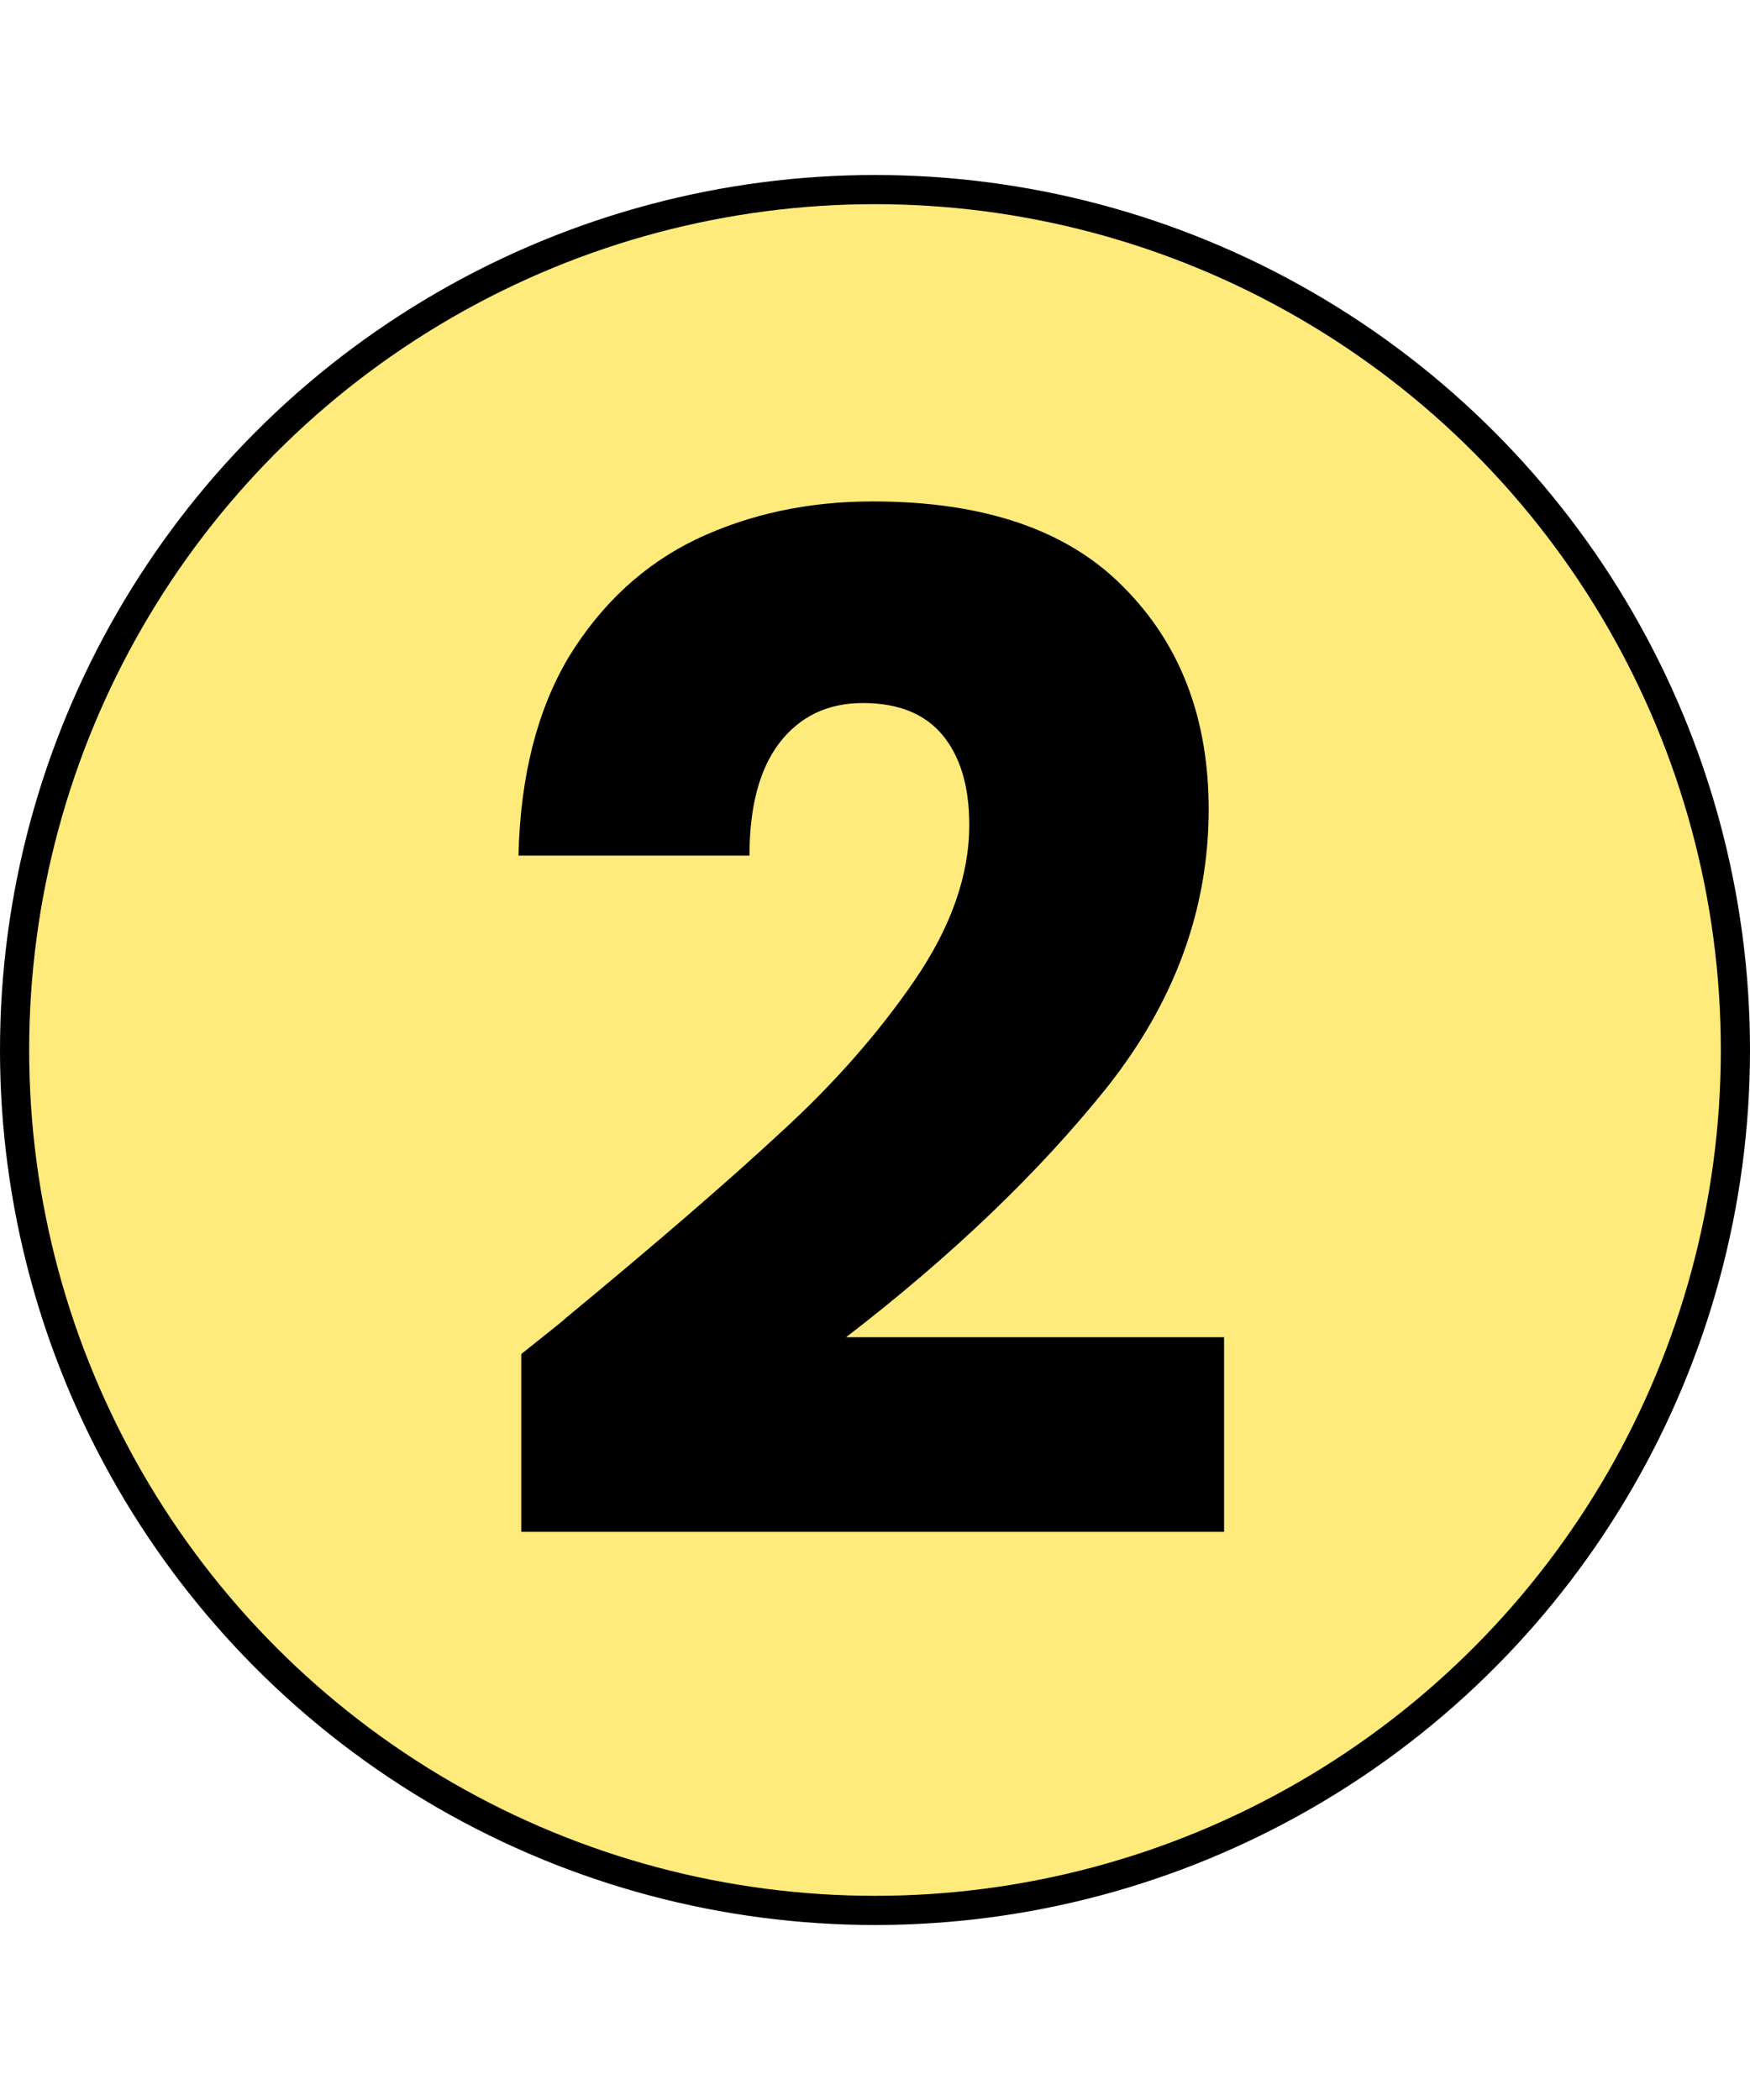 <svg width="60" height="72" viewBox="0 0 60 72" fill="none" xmlns="http://www.w3.org/2000/svg">
<circle cx="30" cy="36" r="29.5" fill="#FFEA7C" stroke="black"/>
<path d="M17.872 46.424C18.96 45.56 19.456 45.16 19.36 45.224C22.496 42.632 24.96 40.504 26.752 38.84C28.576 37.176 30.112 35.432 31.36 33.608C32.608 31.784 33.232 30.008 33.232 28.28C33.232 26.968 32.928 25.944 32.32 25.208C31.712 24.472 30.8 24.104 29.584 24.104C28.368 24.104 27.408 24.568 26.704 25.496C26.032 26.392 25.696 27.672 25.696 29.336H17.776C17.84 26.616 18.416 24.344 19.504 22.52C20.624 20.696 22.08 19.352 23.872 18.488C25.696 17.624 27.712 17.192 29.92 17.192C33.728 17.192 36.592 18.168 38.512 20.12C40.464 22.072 41.44 24.616 41.44 27.752C41.44 31.176 40.272 34.36 37.936 37.304C35.6 40.216 32.624 43.064 29.008 45.848H41.968V52.52H17.872V46.424Z" fill="black"/>
</svg>
